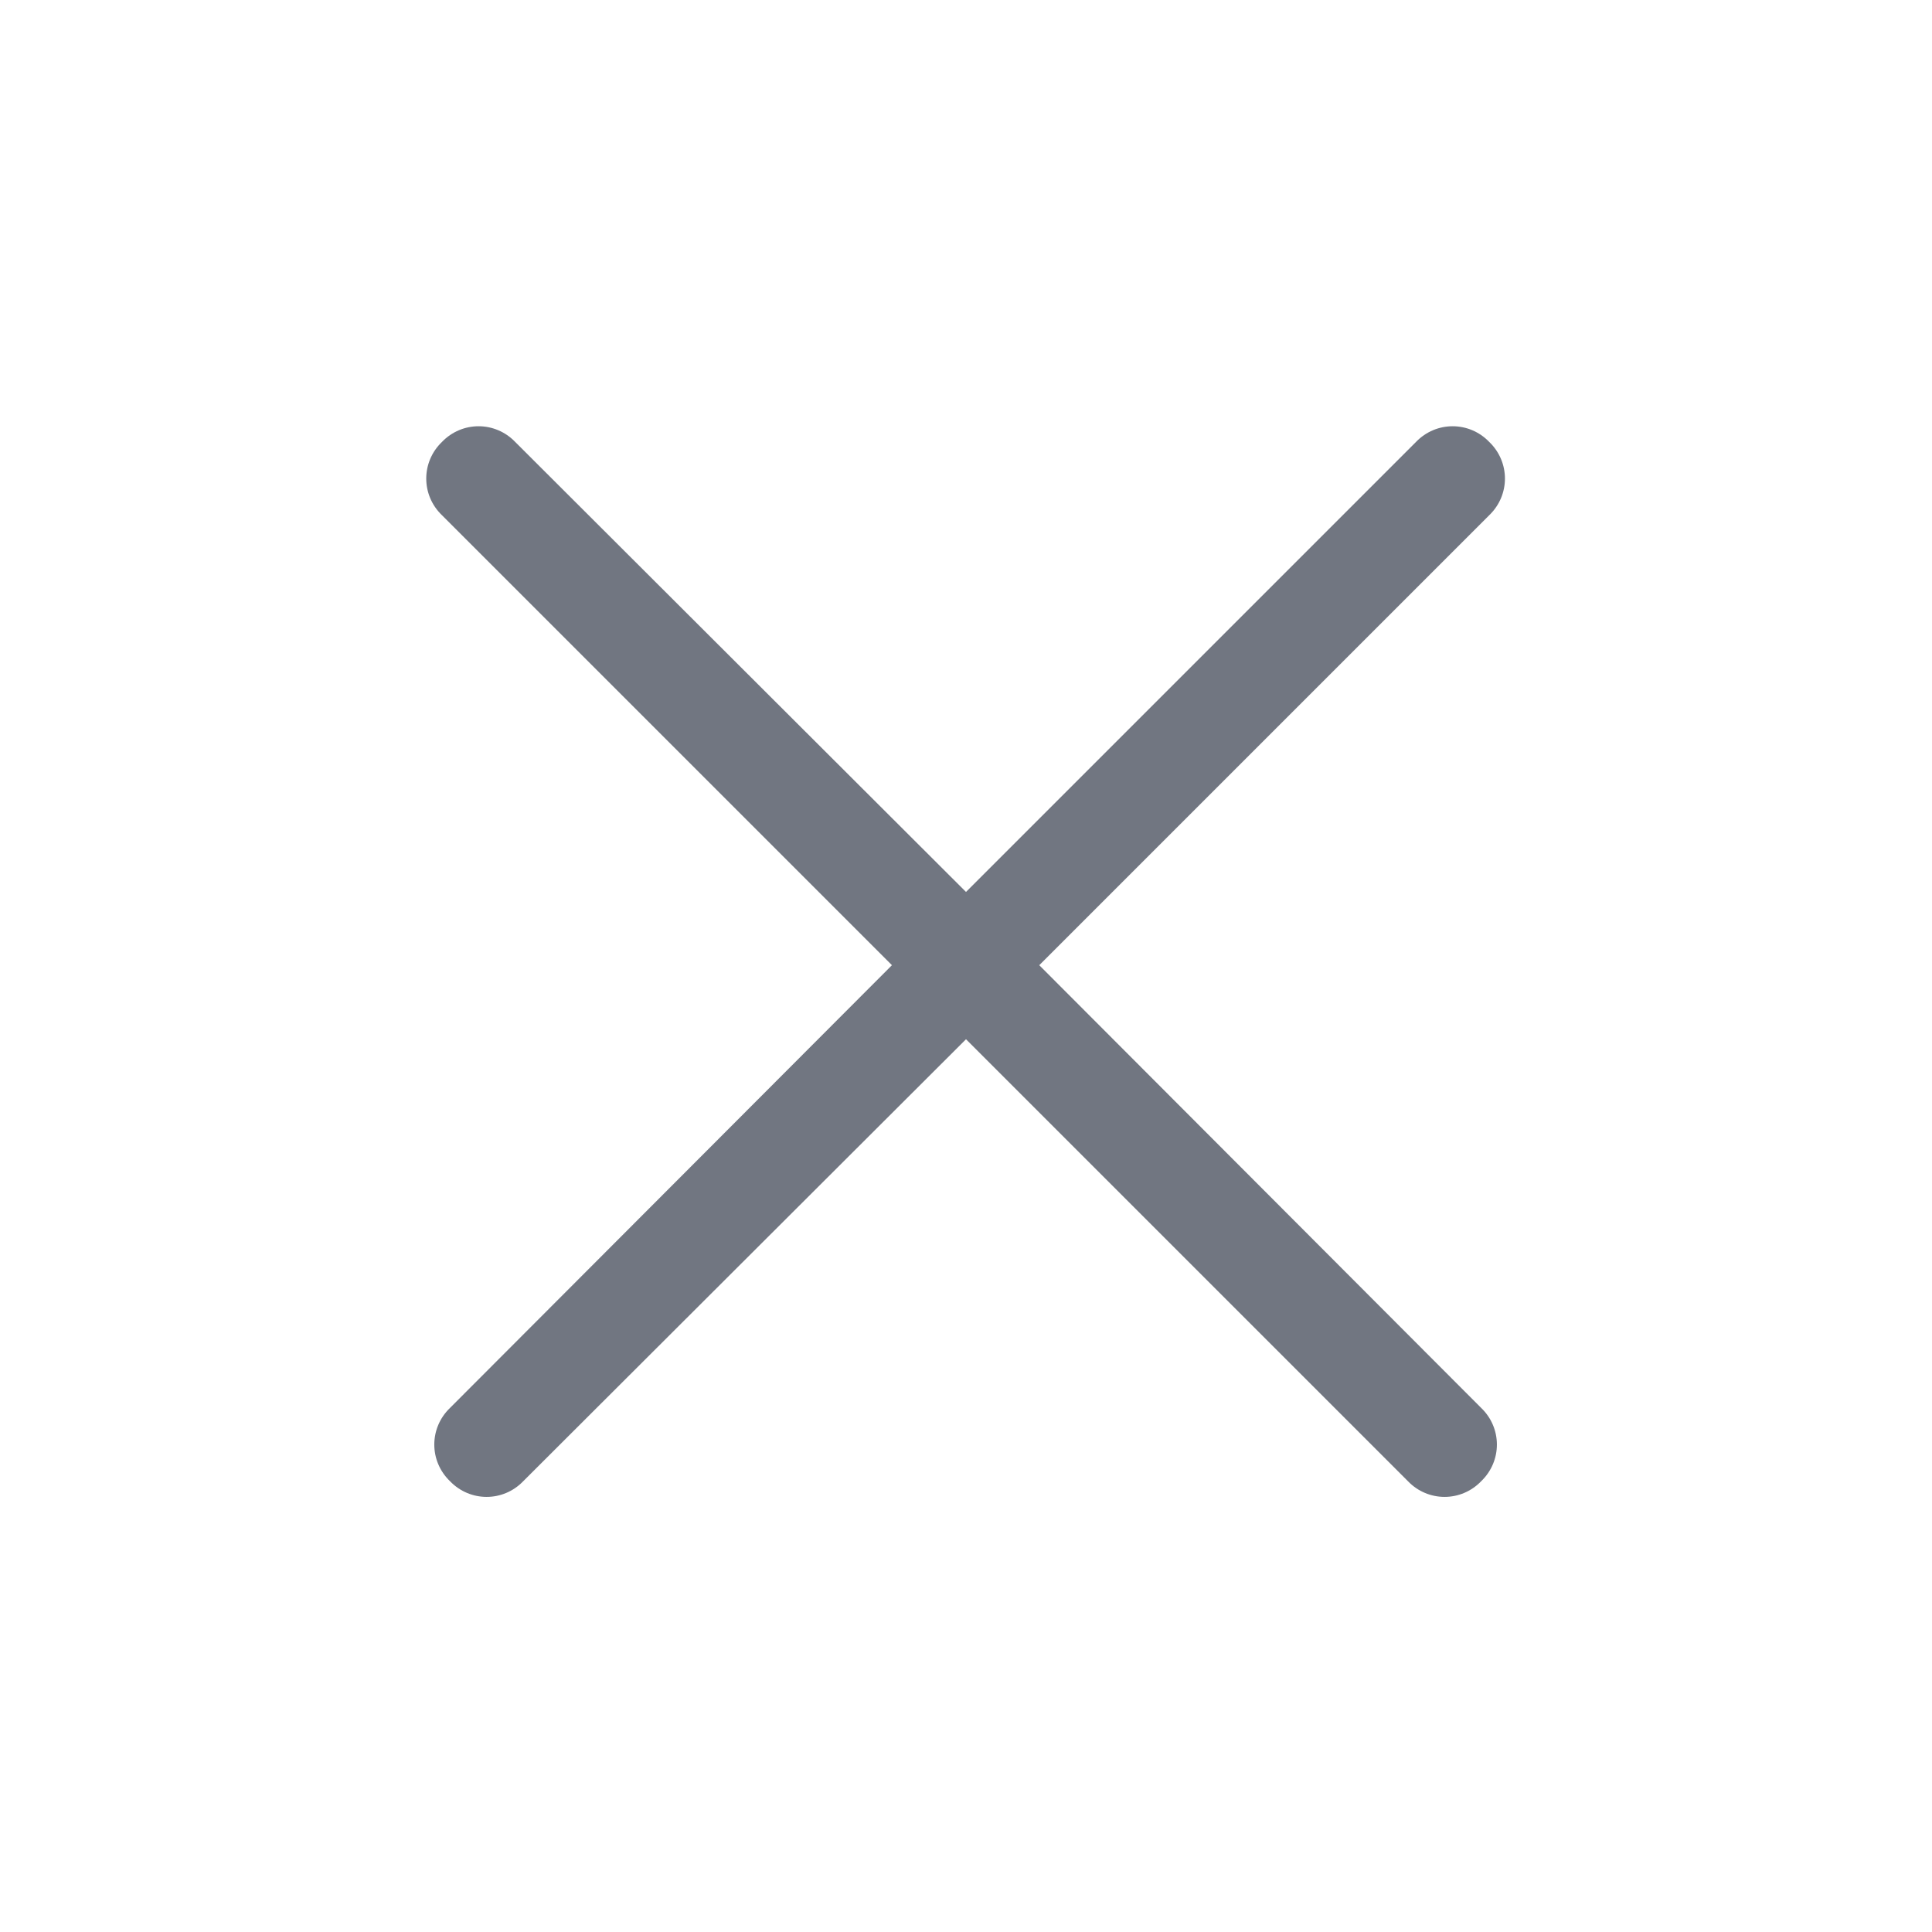 <svg width="24" height="24" viewBox="0 0 24 24" fill="none" xmlns="http://www.w3.org/2000/svg" xmlns:xlink="http://www.w3.org/1999/xlink">
	<desc>
			Created with Pixso.
	</desc>
	<defs>
		<clipPath id="clip17_76">
			<rect id="Outline / Close Outline" width="24" height="24" fill="white" fill-opacity="0"/>
		</clipPath>
	</defs>
	<g>
		<path id="Shape" d="M6.4 5.49C6.15 5.23 5.74 5.23 5.49 5.49C5.23 5.74 5.23 6.15 5.49 6.4L11.08 11.99L5.59 17.49C5.33 17.74 5.33 18.15 5.59 18.4C5.84 18.66 6.25 18.66 6.5 18.4L12 12.91L17.49 18.4C17.74 18.66 18.15 18.66 18.4 18.4C18.66 18.15 18.66 17.74 18.4 17.49L12.91 11.99L18.5 6.4C18.76 6.15 18.76 5.74 18.5 5.49C18.25 5.23 17.84 5.23 17.59 5.49L12 11.08L6.4 5.49Z" fill="#717681" fill-opacity="1" fill-rule="nonzero"/>
	</g>
</svg>
